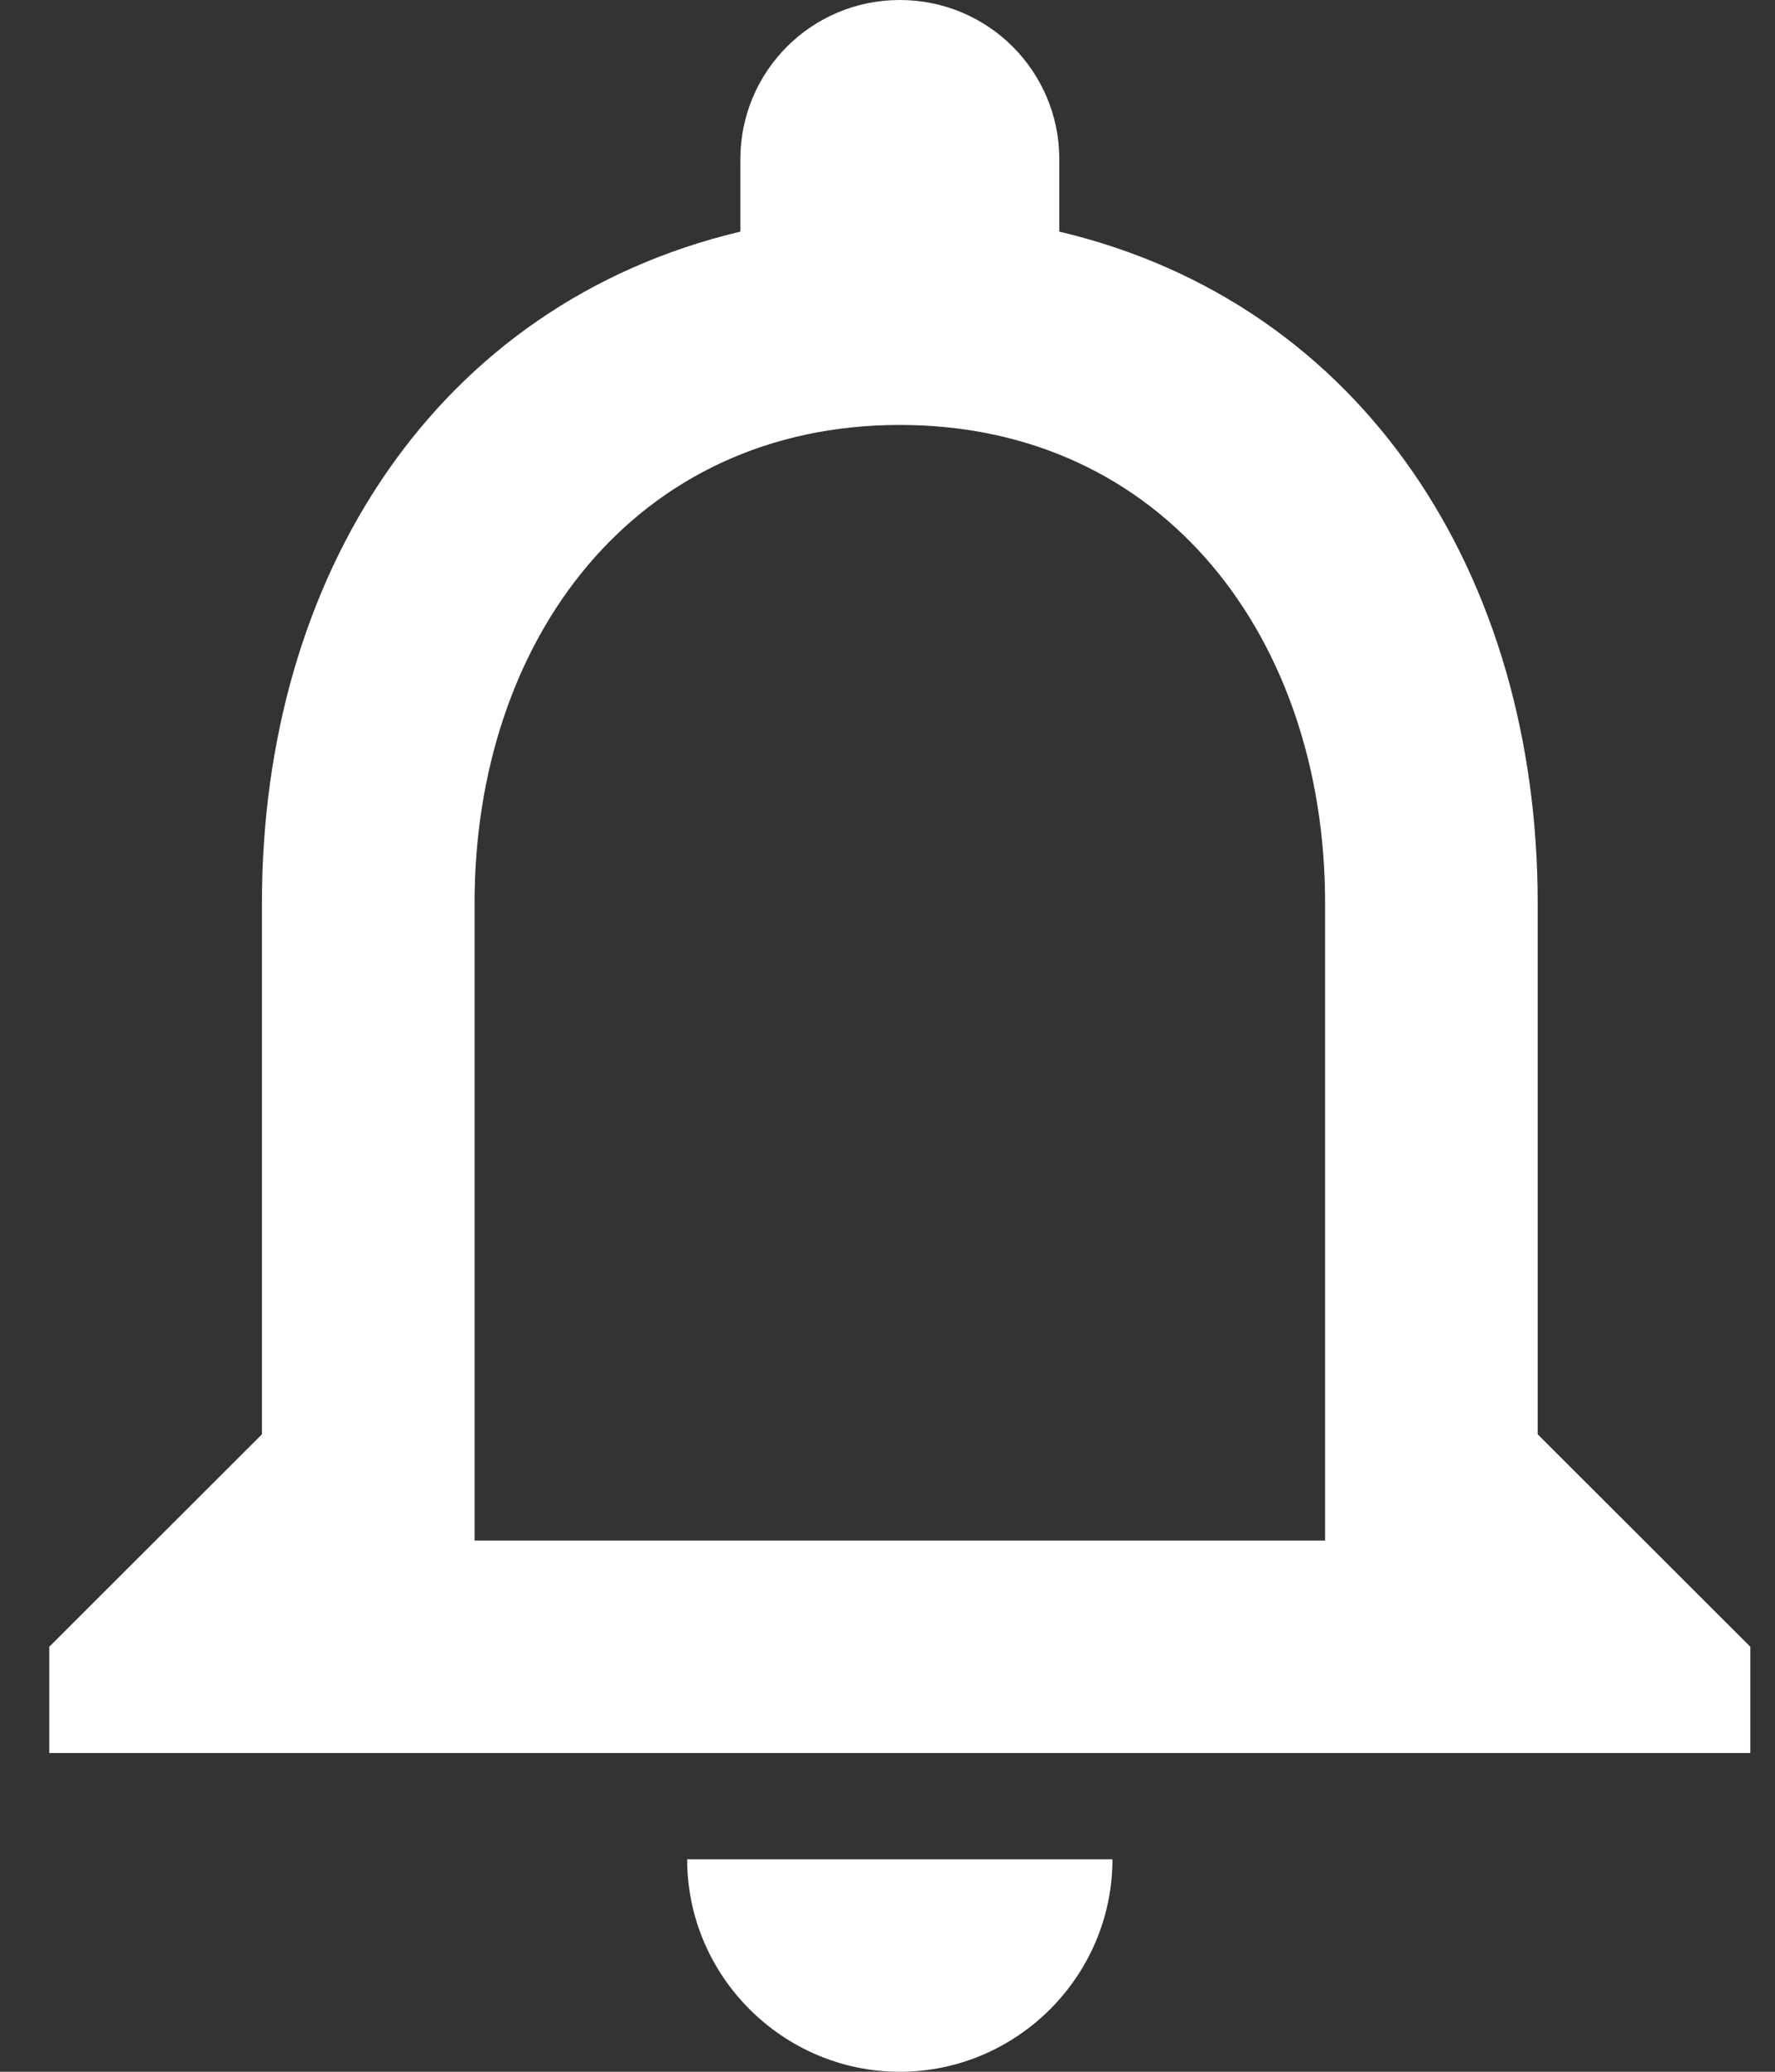 <svg width="30" height="35" viewBox="0 0 30 35" fill="none" xmlns="http://www.w3.org/2000/svg">
<rect x="0" y="0" width="30" height="35" fill="#333333" stroke="none"/>
<path d="M15.208 35C17.185 35 18.802 33.385 18.802 31.41H11.614C11.614 33.385 13.232 35 15.208 35ZM25.989 24.231V15.256C25.989 9.746 23.061 5.133 17.904 3.913V2.692C17.904 1.203 16.7 0 15.208 0C13.717 0 12.513 1.203 12.513 2.692V3.913C7.374 5.133 4.427 9.728 4.427 15.256V24.231L0.833 27.82V29.615H29.583V27.82L25.989 24.231ZM22.396 26.026H8.021V15.256C8.021 10.805 10.734 7.179 15.208 7.179C19.683 7.179 22.396 10.805 22.396 15.256V26.026Z" fill="white"/>
</svg>
